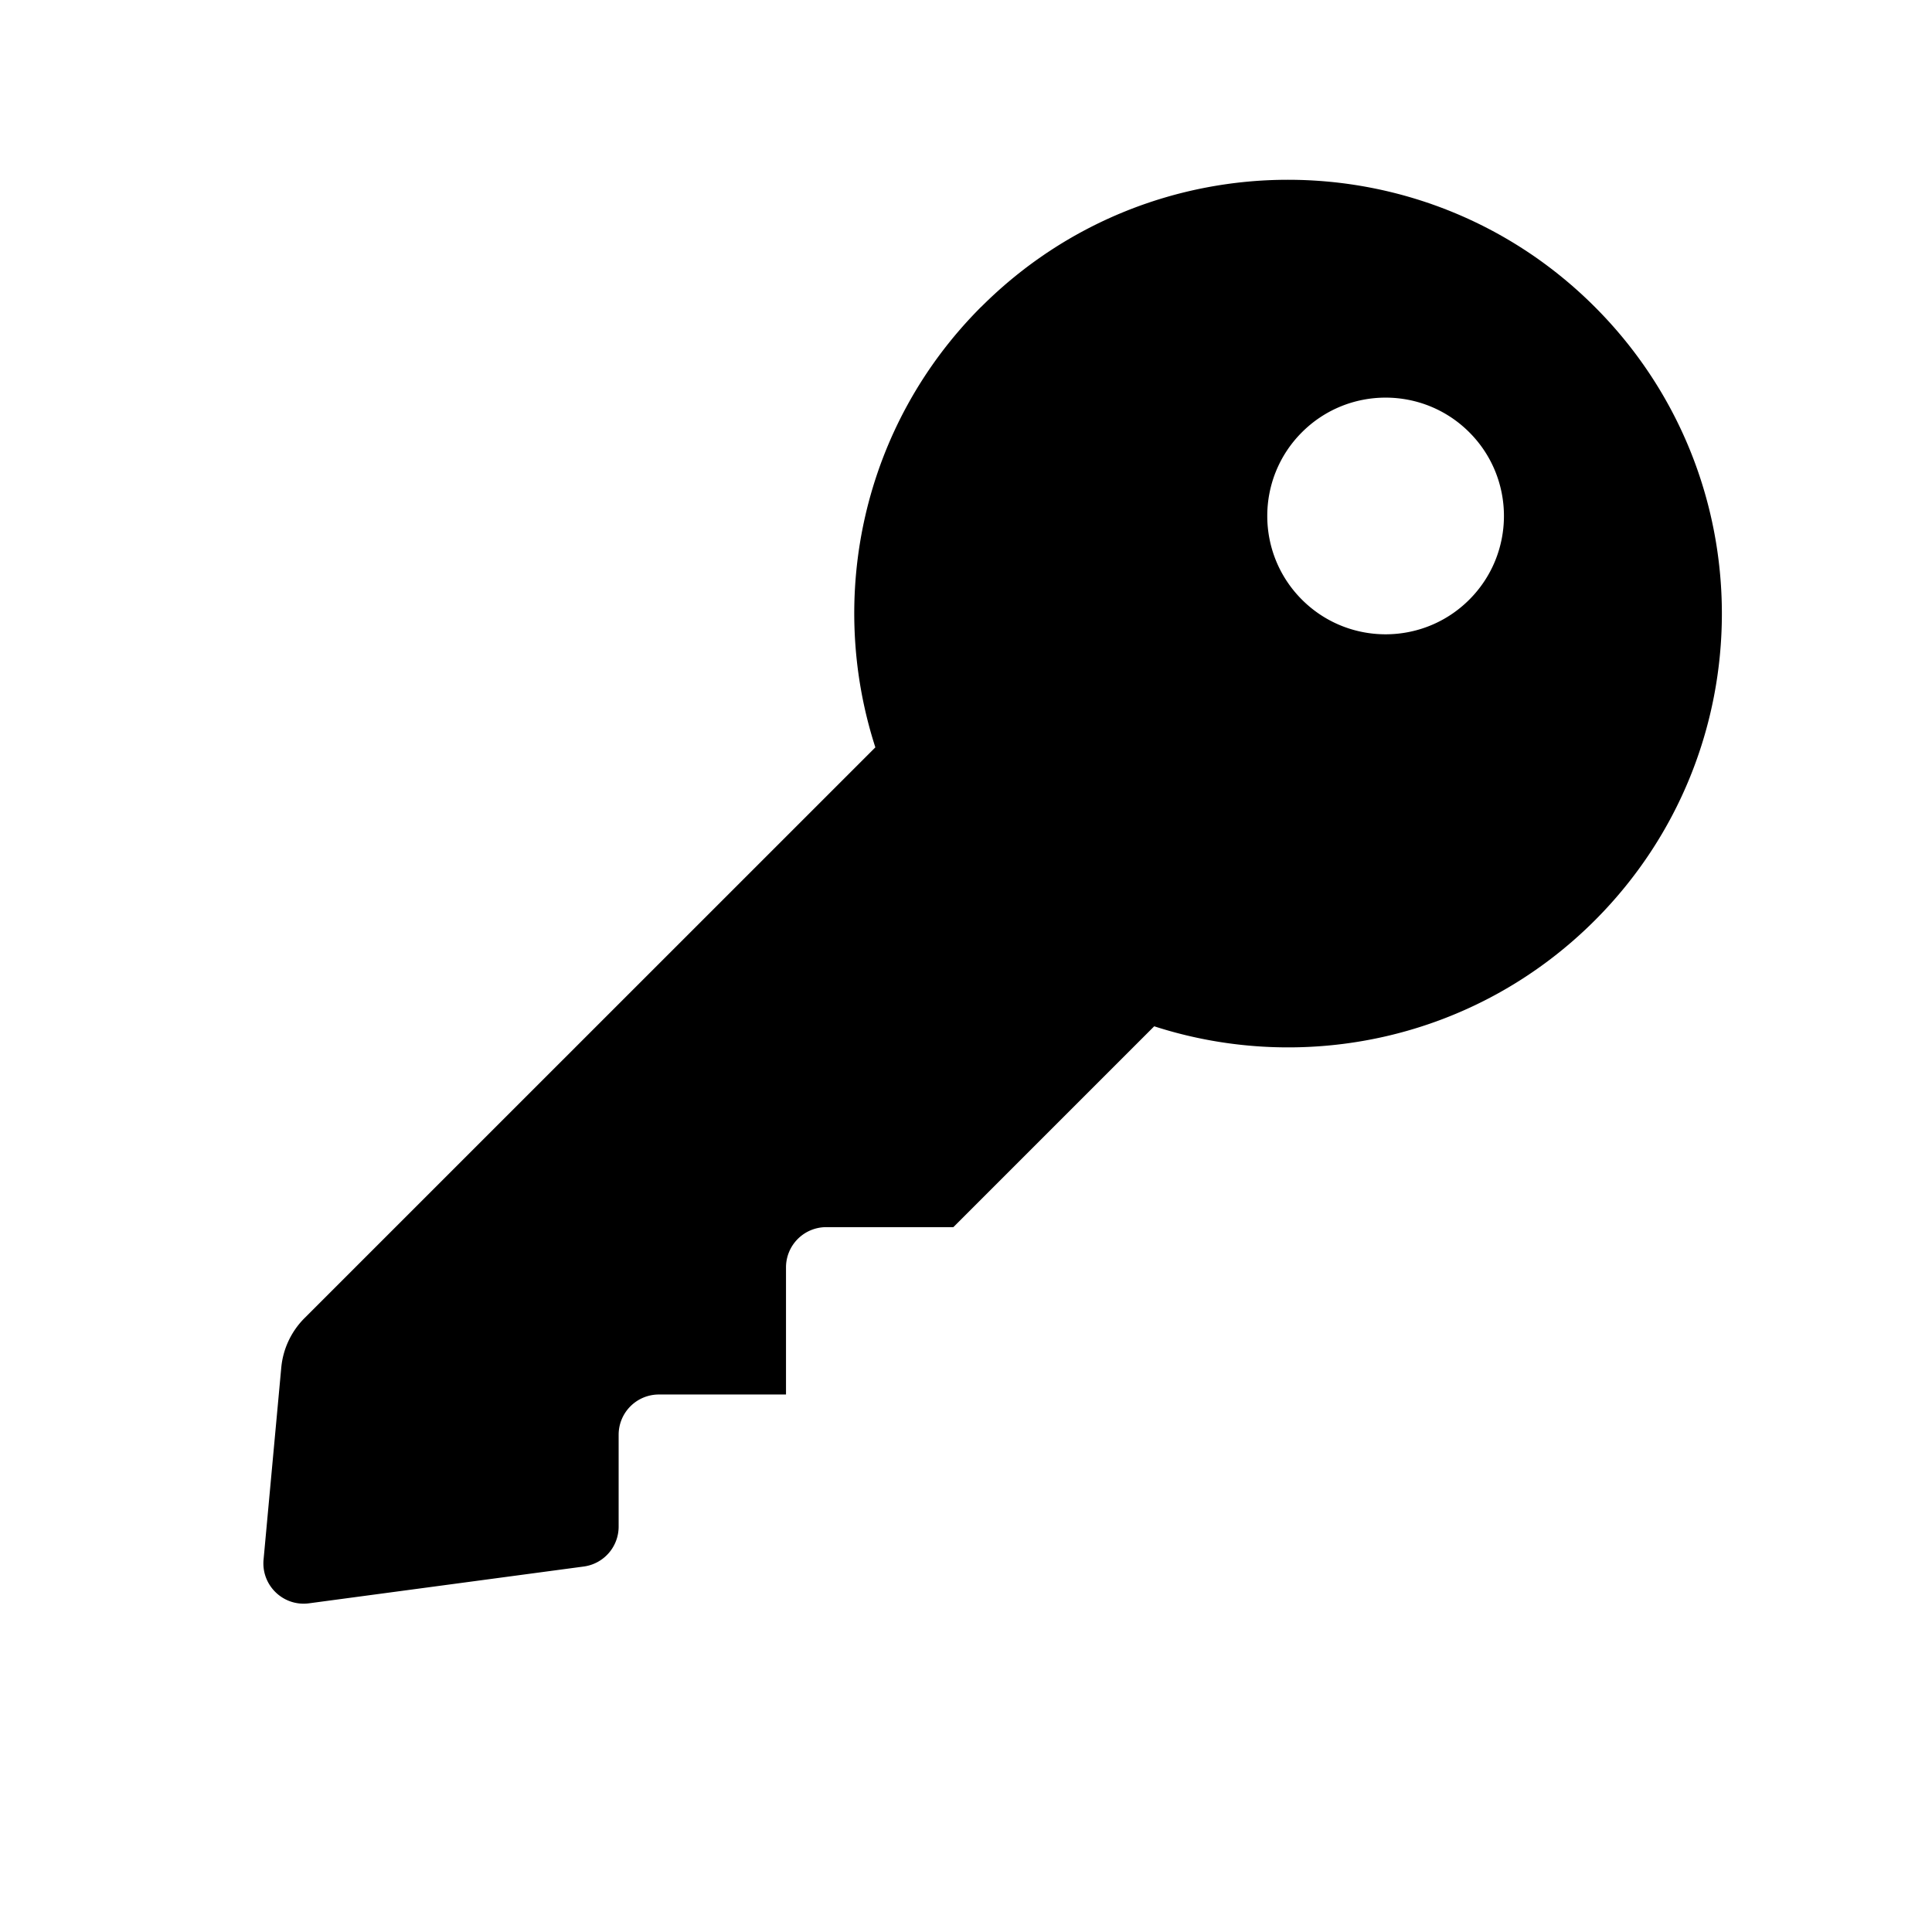 <svg viewBox="0 0 24 24" fill="none" xmlns="http://www.w3.org/2000/svg"><g clip-path="url(#ld-icon-0a)"><path d="M12.189 3.811c-1.481 1.481-1.918 3.608-1.315 5.473L3.783 16.374a1 1 0 0 0-.289.615l-.22 2.386c-.029.32.246.584.564.542l3.413-.457a.5.5 0 0 0 .434-.496v-1.141a.5.5 0 0 1 .5-.5h1.579v-1.579a.5.5 0 0 1 .5-.5h1.579l2.495-2.495c1.865.603 3.992.165 5.473-1.315 2.105-2.105 2.105-5.517 0-7.622-2.105-2.105-5.517-2.105-7.622 0Zm3.984 1.559c.574-.574 1.505-.574 2.079 0 .574.574.574 1.505 0 2.079-.574.574-1.505.574-2.079 0-.574-.574-.574-1.505 0-2.079Z" fill="currentcolor"/></g><defs><clipPath id="ld-icon-0a"><rect width="24" height="24" fill="white"/></clipPath></defs></svg>